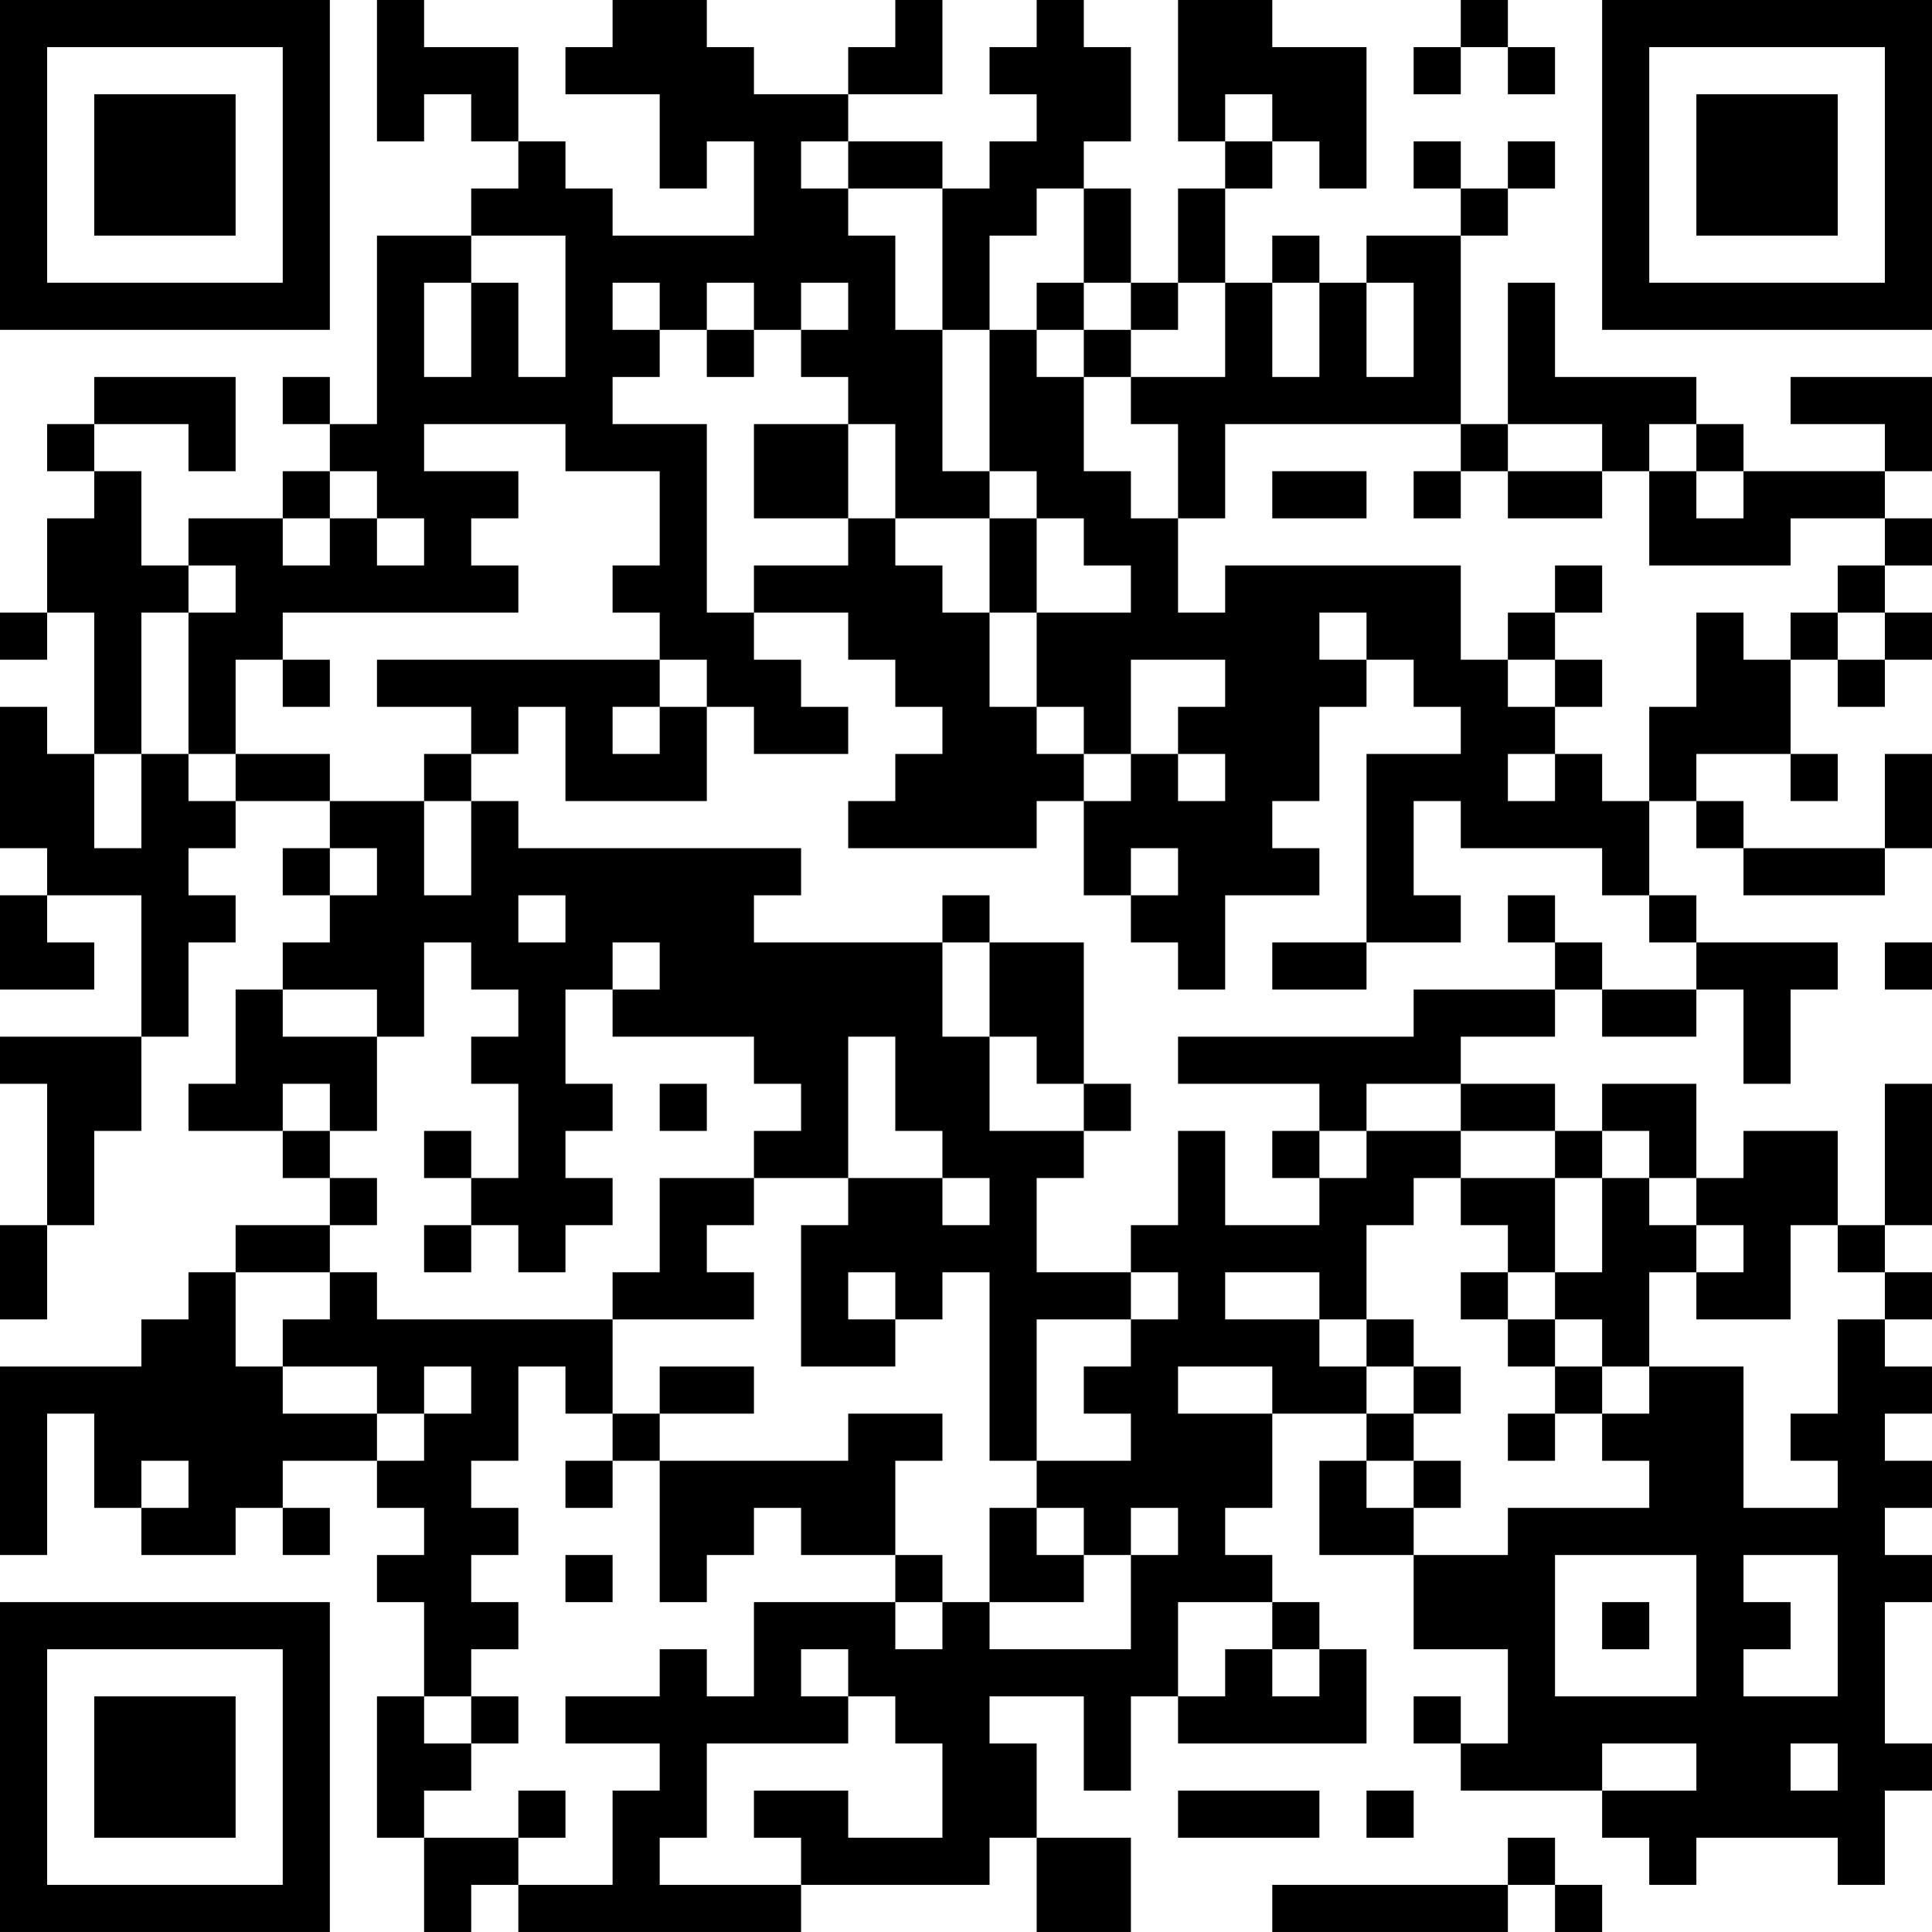 <?xml version="1.0" encoding="UTF-8"?>
<svg xmlns="http://www.w3.org/2000/svg" version="1.1" width="200" height="200" viewBox="0 0 200 200"><rect x="0" y="0" width="200" height="200" fill="#ffffff"/><g transform="scale(4.878)"><g transform="translate(0,0)"><path fill-rule="evenodd" d="M8 0L8 3L9 3L9 2L10 2L10 3L11 3L11 4L10 4L10 5L8 5L8 9L7 9L7 8L6 8L6 9L7 9L7 10L6 10L6 11L4 11L4 12L3 12L3 10L2 10L2 9L4 9L4 10L5 10L5 8L2 8L2 9L1 9L1 10L2 10L2 11L1 11L1 13L0 13L0 14L1 14L1 13L2 13L2 16L1 16L1 15L0 15L0 18L1 18L1 19L0 19L0 21L2 21L2 20L1 20L1 19L3 19L3 22L0 22L0 23L1 23L1 26L0 26L0 28L1 28L1 26L2 26L2 24L3 24L3 22L4 22L4 20L5 20L5 19L4 19L4 18L5 18L5 17L7 17L7 18L6 18L6 19L7 19L7 20L6 20L6 21L5 21L5 23L4 23L4 24L6 24L6 25L7 25L7 26L5 26L5 27L4 27L4 28L3 28L3 29L0 29L0 33L1 33L1 30L2 30L2 32L3 32L3 33L5 33L5 32L6 32L6 33L7 33L7 32L6 32L6 31L8 31L8 32L9 32L9 33L8 33L8 34L9 34L9 36L8 36L8 39L9 39L9 41L10 41L10 40L11 40L11 41L17 41L17 40L21 40L21 39L22 39L22 41L24 41L24 39L22 39L22 37L21 37L21 36L23 36L23 38L24 38L24 36L25 36L25 37L29 37L29 35L28 35L28 34L27 34L27 33L26 33L26 32L27 32L27 30L29 30L29 31L28 31L28 33L30 33L30 35L32 35L32 37L31 37L31 36L30 36L30 37L31 37L31 38L34 38L34 39L35 39L35 40L36 40L36 39L39 39L39 40L40 40L40 38L41 38L41 37L40 37L40 34L41 34L41 33L40 33L40 32L41 32L41 31L40 31L40 30L41 30L41 29L40 29L40 28L41 28L41 27L40 27L40 26L41 26L41 23L40 23L40 26L39 26L39 24L37 24L37 25L36 25L36 23L34 23L34 24L33 24L33 23L31 23L31 22L33 22L33 21L34 21L34 22L36 22L36 21L37 21L37 23L38 23L38 21L39 21L39 20L36 20L36 19L35 19L35 17L36 17L36 18L37 18L37 19L40 19L40 18L41 18L41 16L40 16L40 18L37 18L37 17L36 17L36 16L38 16L38 17L39 17L39 16L38 16L38 14L39 14L39 15L40 15L40 14L41 14L41 13L40 13L40 12L41 12L41 11L40 11L40 10L41 10L41 8L38 8L38 9L40 9L40 10L37 10L37 9L36 9L36 8L33 8L33 6L32 6L32 9L31 9L31 5L32 5L32 4L33 4L33 3L32 3L32 4L31 4L31 3L30 3L30 4L31 4L31 5L29 5L29 6L28 6L28 5L27 5L27 6L26 6L26 4L27 4L27 3L28 3L28 4L29 4L29 1L27 1L27 0L25 0L25 3L26 3L26 4L25 4L25 6L24 6L24 4L23 4L23 3L24 3L24 1L23 1L23 0L22 0L22 1L21 1L21 2L22 2L22 3L21 3L21 4L20 4L20 3L18 3L18 2L20 2L20 0L19 0L19 1L18 1L18 2L16 2L16 1L15 1L15 0L13 0L13 1L12 1L12 2L14 2L14 4L15 4L15 3L16 3L16 5L13 5L13 4L12 4L12 3L11 3L11 1L9 1L9 0ZM31 0L31 1L30 1L30 2L31 2L31 1L32 1L32 2L33 2L33 1L32 1L32 0ZM26 2L26 3L27 3L27 2ZM17 3L17 4L18 4L18 5L19 5L19 7L20 7L20 10L21 10L21 11L19 11L19 9L18 9L18 8L17 8L17 7L18 7L18 6L17 6L17 7L16 7L16 6L15 6L15 7L14 7L14 6L13 6L13 7L14 7L14 8L13 8L13 9L15 9L15 13L16 13L16 14L17 14L17 15L18 15L18 16L16 16L16 15L15 15L15 14L14 14L14 13L13 13L13 12L14 12L14 10L12 10L12 9L9 9L9 10L11 10L11 11L10 11L10 12L11 12L11 13L6 13L6 14L5 14L5 16L4 16L4 13L5 13L5 12L4 12L4 13L3 13L3 16L2 16L2 18L3 18L3 16L4 16L4 17L5 17L5 16L7 16L7 17L9 17L9 19L10 19L10 17L11 17L11 18L17 18L17 19L16 19L16 20L20 20L20 22L21 22L21 24L23 24L23 25L22 25L22 27L24 27L24 28L22 28L22 31L21 31L21 27L20 27L20 28L19 28L19 27L18 27L18 28L19 28L19 29L17 29L17 26L18 26L18 25L20 25L20 26L21 26L21 25L20 25L20 24L19 24L19 22L18 22L18 25L16 25L16 24L17 24L17 23L16 23L16 22L13 22L13 21L14 21L14 20L13 20L13 21L12 21L12 23L13 23L13 24L12 24L12 25L13 25L13 26L12 26L12 27L11 27L11 26L10 26L10 25L11 25L11 23L10 23L10 22L11 22L11 21L10 21L10 20L9 20L9 22L8 22L8 21L6 21L6 22L8 22L8 24L7 24L7 23L6 23L6 24L7 24L7 25L8 25L8 26L7 26L7 27L5 27L5 29L6 29L6 30L8 30L8 31L9 31L9 30L10 30L10 29L9 29L9 30L8 30L8 29L6 29L6 28L7 28L7 27L8 27L8 28L13 28L13 30L12 30L12 29L11 29L11 31L10 31L10 32L11 32L11 33L10 33L10 34L11 34L11 35L10 35L10 36L9 36L9 37L10 37L10 38L9 38L9 39L11 39L11 40L13 40L13 38L14 38L14 37L12 37L12 36L14 36L14 35L15 35L15 36L16 36L16 34L19 34L19 35L20 35L20 34L21 34L21 35L24 35L24 33L25 33L25 32L24 32L24 33L23 33L23 32L22 32L22 31L24 31L24 30L23 30L23 29L24 29L24 28L25 28L25 27L24 27L24 26L25 26L25 24L26 24L26 26L28 26L28 25L29 25L29 24L31 24L31 25L30 25L30 26L29 26L29 28L28 28L28 27L26 27L26 28L28 28L28 29L29 29L29 30L30 30L30 31L29 31L29 32L30 32L30 33L32 33L32 32L35 32L35 31L34 31L34 30L35 30L35 29L37 29L37 32L39 32L39 31L38 31L38 30L39 30L39 28L40 28L40 27L39 27L39 26L38 26L38 28L36 28L36 27L37 27L37 26L36 26L36 25L35 25L35 24L34 24L34 25L33 25L33 24L31 24L31 23L29 23L29 24L28 24L28 23L25 23L25 22L30 22L30 21L33 21L33 20L34 20L34 21L36 21L36 20L35 20L35 19L34 19L34 18L31 18L31 17L30 17L30 19L31 19L31 20L29 20L29 16L31 16L31 15L30 15L30 14L29 14L29 13L28 13L28 14L29 14L29 15L28 15L28 17L27 17L27 18L28 18L28 19L26 19L26 21L25 21L25 20L24 20L24 19L25 19L25 18L24 18L24 19L23 19L23 17L24 17L24 16L25 16L25 17L26 17L26 16L25 16L25 15L26 15L26 14L24 14L24 16L23 16L23 15L22 15L22 13L24 13L24 12L23 12L23 11L22 11L22 10L21 10L21 7L22 7L22 8L23 8L23 10L24 10L24 11L25 11L25 13L26 13L26 12L31 12L31 14L32 14L32 15L33 15L33 16L32 16L32 17L33 17L33 16L34 16L34 17L35 17L35 15L36 15L36 13L37 13L37 14L38 14L38 13L39 13L39 14L40 14L40 13L39 13L39 12L40 12L40 11L38 11L38 12L35 12L35 10L36 10L36 11L37 11L37 10L36 10L36 9L35 9L35 10L34 10L34 9L32 9L32 10L31 10L31 9L26 9L26 11L25 11L25 9L24 9L24 8L26 8L26 6L25 6L25 7L24 7L24 6L23 6L23 4L22 4L22 5L21 5L21 7L20 7L20 4L18 4L18 3ZM10 5L10 6L9 6L9 8L10 8L10 6L11 6L11 8L12 8L12 5ZM22 6L22 7L23 7L23 8L24 8L24 7L23 7L23 6ZM27 6L27 8L28 8L28 6ZM29 6L29 8L30 8L30 6ZM15 7L15 8L16 8L16 7ZM16 9L16 11L18 11L18 12L16 12L16 13L18 13L18 14L19 14L19 15L20 15L20 16L19 16L19 17L18 17L18 18L22 18L22 17L23 17L23 16L22 16L22 15L21 15L21 13L22 13L22 11L21 11L21 13L20 13L20 12L19 12L19 11L18 11L18 9ZM7 10L7 11L6 11L6 12L7 12L7 11L8 11L8 12L9 12L9 11L8 11L8 10ZM27 10L27 11L29 11L29 10ZM30 10L30 11L31 11L31 10ZM32 10L32 11L34 11L34 10ZM33 12L33 13L32 13L32 14L33 14L33 15L34 15L34 14L33 14L33 13L34 13L34 12ZM6 14L6 15L7 15L7 14ZM8 14L8 15L10 15L10 16L9 16L9 17L10 17L10 16L11 16L11 15L12 15L12 17L15 17L15 15L14 15L14 14ZM13 15L13 16L14 16L14 15ZM7 18L7 19L8 19L8 18ZM11 19L11 20L12 20L12 19ZM20 19L20 20L21 20L21 22L22 22L22 23L23 23L23 24L24 24L24 23L23 23L23 20L21 20L21 19ZM32 19L32 20L33 20L33 19ZM27 20L27 21L29 21L29 20ZM40 20L40 21L41 21L41 20ZM14 23L14 24L15 24L15 23ZM9 24L9 25L10 25L10 24ZM27 24L27 25L28 25L28 24ZM14 25L14 27L13 27L13 28L16 28L16 27L15 27L15 26L16 26L16 25ZM31 25L31 26L32 26L32 27L31 27L31 28L32 28L32 29L33 29L33 30L32 30L32 31L33 31L33 30L34 30L34 29L35 29L35 27L36 27L36 26L35 26L35 25L34 25L34 27L33 27L33 25ZM9 26L9 27L10 27L10 26ZM32 27L32 28L33 28L33 29L34 29L34 28L33 28L33 27ZM29 28L29 29L30 29L30 30L31 30L31 29L30 29L30 28ZM14 29L14 30L13 30L13 31L12 31L12 32L13 32L13 31L14 31L14 34L15 34L15 33L16 33L16 32L17 32L17 33L19 33L19 34L20 34L20 33L19 33L19 31L20 31L20 30L18 30L18 31L14 31L14 30L16 30L16 29ZM25 29L25 30L27 30L27 29ZM3 31L3 32L4 32L4 31ZM30 31L30 32L31 32L31 31ZM21 32L21 34L23 34L23 33L22 33L22 32ZM12 33L12 34L13 34L13 33ZM33 33L33 36L36 36L36 33ZM37 33L37 34L38 34L38 35L37 35L37 36L39 36L39 33ZM25 34L25 36L26 36L26 35L27 35L27 36L28 36L28 35L27 35L27 34ZM34 34L34 35L35 35L35 34ZM17 35L17 36L18 36L18 37L15 37L15 39L14 39L14 40L17 40L17 39L16 39L16 38L18 38L18 39L20 39L20 37L19 37L19 36L18 36L18 35ZM10 36L10 37L11 37L11 36ZM34 37L34 38L36 38L36 37ZM38 37L38 38L39 38L39 37ZM11 38L11 39L12 39L12 38ZM25 38L25 39L28 39L28 38ZM29 38L29 39L30 39L30 38ZM32 39L32 40L27 40L27 41L32 41L32 40L33 40L33 41L34 41L34 40L33 40L33 39ZM0 0L0 7L7 7L7 0ZM1 1L1 6L6 6L6 1ZM2 2L2 5L5 5L5 2ZM34 0L34 7L41 7L41 0ZM35 1L35 6L40 6L40 1ZM36 2L36 5L39 5L39 2ZM0 34L0 41L7 41L7 34ZM1 35L1 40L6 40L6 35ZM2 36L2 39L5 39L5 36Z" fill="#000000"/></g></g></svg>

